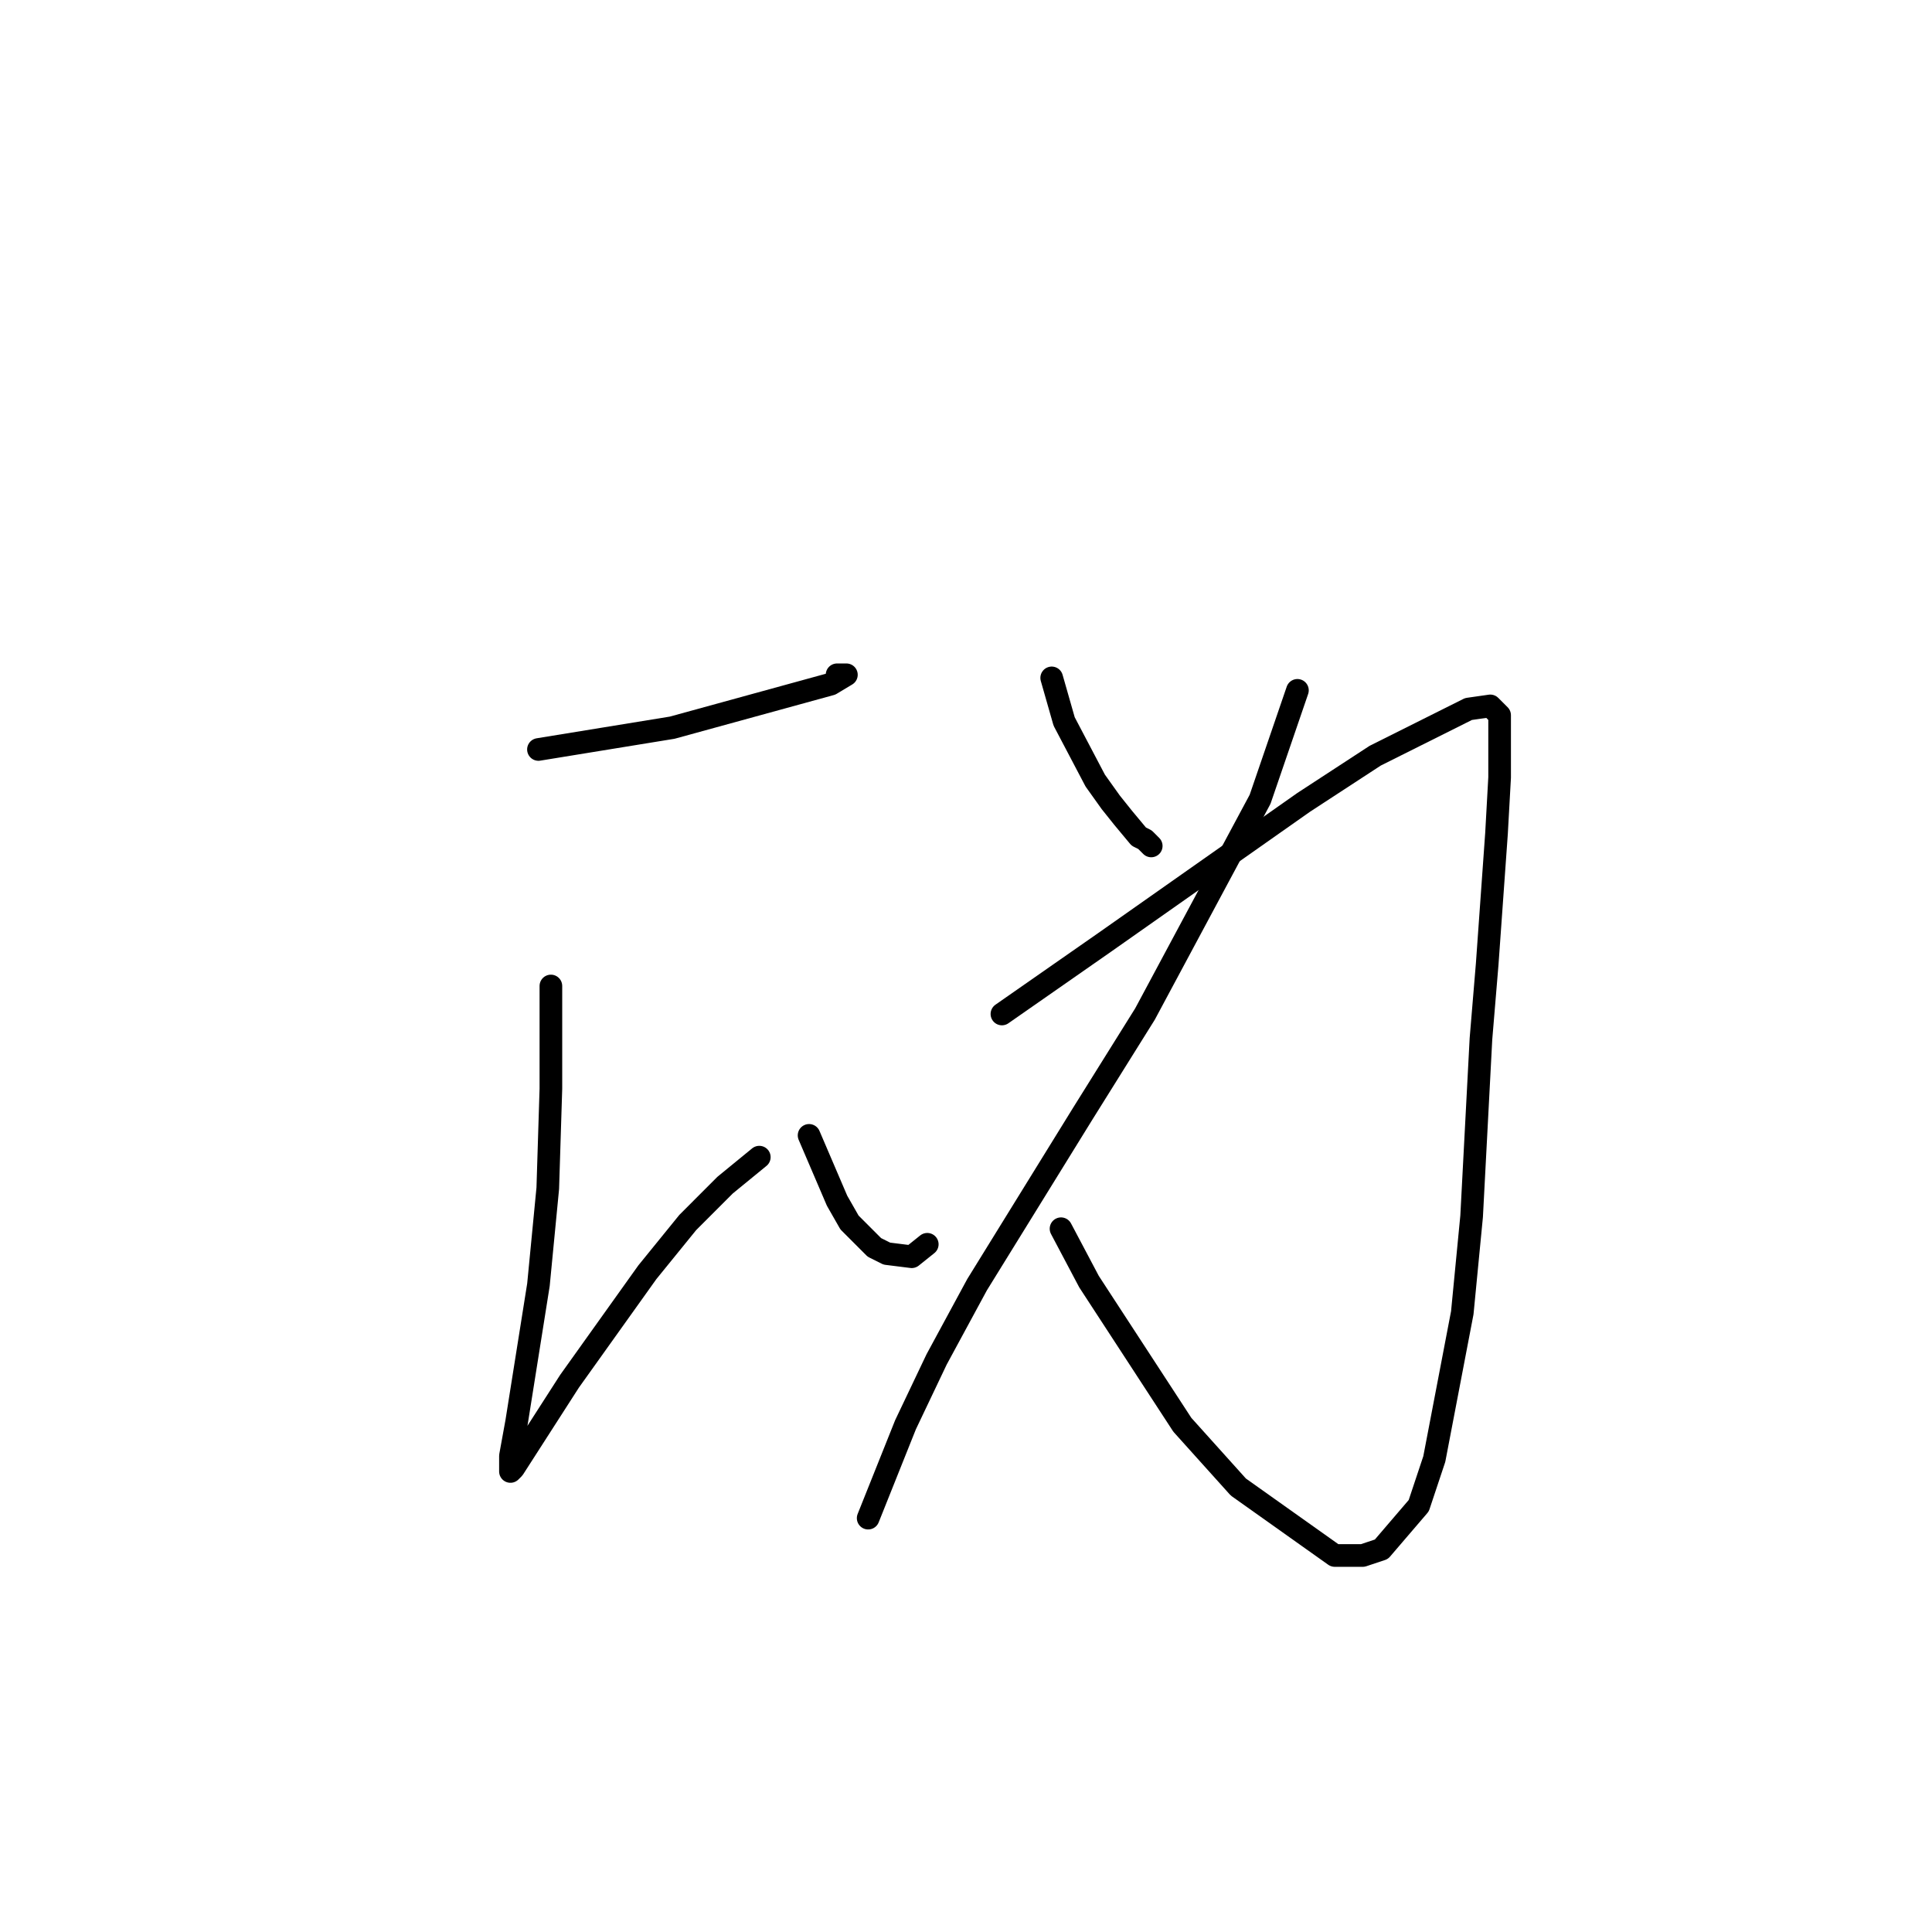 <?xml version="1.0" standalone="no"?>
    <svg width="256" height="256" xmlns="http://www.w3.org/2000/svg" version="1.1">
    <polyline stroke="black" stroke-width="3" stroke-linecap="round" fill="transparent" stroke-linejoin="round" points="71.347 99.309 89.07 96.422 110.091 90.649 112.152 89.412 110.915 89.412 110.915 89.412 " />
        <polyline stroke="black" stroke-width="3" stroke-linecap="round" fill="transparent" stroke-linejoin="round" points="72.996 130.648 72.996 144.256 72.583 157.452 71.347 170.235 68.462 188.379 67.637 192.915 67.637 194.977 68.049 194.565 71.759 188.791 75.469 183.018 85.773 168.586 91.131 161.988 96.077 157.039 100.611 153.328 100.611 153.328 " />
        <polyline stroke="black" stroke-width="3" stroke-linecap="round" fill="transparent" stroke-linejoin="round" points="107.206 150.442 110.915 159.101 112.564 161.988 115.861 165.287 117.51 166.111 120.807 166.524 122.868 164.874 122.868 164.874 " />
        <polyline stroke="black" stroke-width="3" stroke-linecap="round" fill="transparent" stroke-linejoin="round" points="139.355 89.824 141.004 95.597 145.125 103.432 147.186 106.319 148.835 108.381 150.896 110.855 151.72 111.267 151.72 111.267 152.544 112.092 152.544 112.092 " />
        <polyline stroke="black" stroke-width="3" stroke-linecap="round" fill="transparent" stroke-linejoin="round" points="171.916 91.474 166.97 105.906 151.72 134.359 143.477 147.555 129.463 170.235 124.105 180.132 119.983 188.791 115.037 201.162 115.037 201.162 " />
        <polyline stroke="black" stroke-width="3" stroke-linecap="round" fill="transparent" stroke-linejoin="round" points="132.76 134.359 146.362 124.875 172.741 106.319 182.221 100.133 194.586 93.948 197.471 93.535 198.707 94.773 198.707 103.02 198.295 110.442 197.059 127.762 196.234 137.658 194.998 161.163 193.761 173.946 190.052 193.327 187.991 199.513 183.045 205.286 180.572 206.111 176.862 206.111 164.085 197.039 156.666 188.791 144.301 169.823 140.591 162.813 140.591 162.813 " />
        </svg>